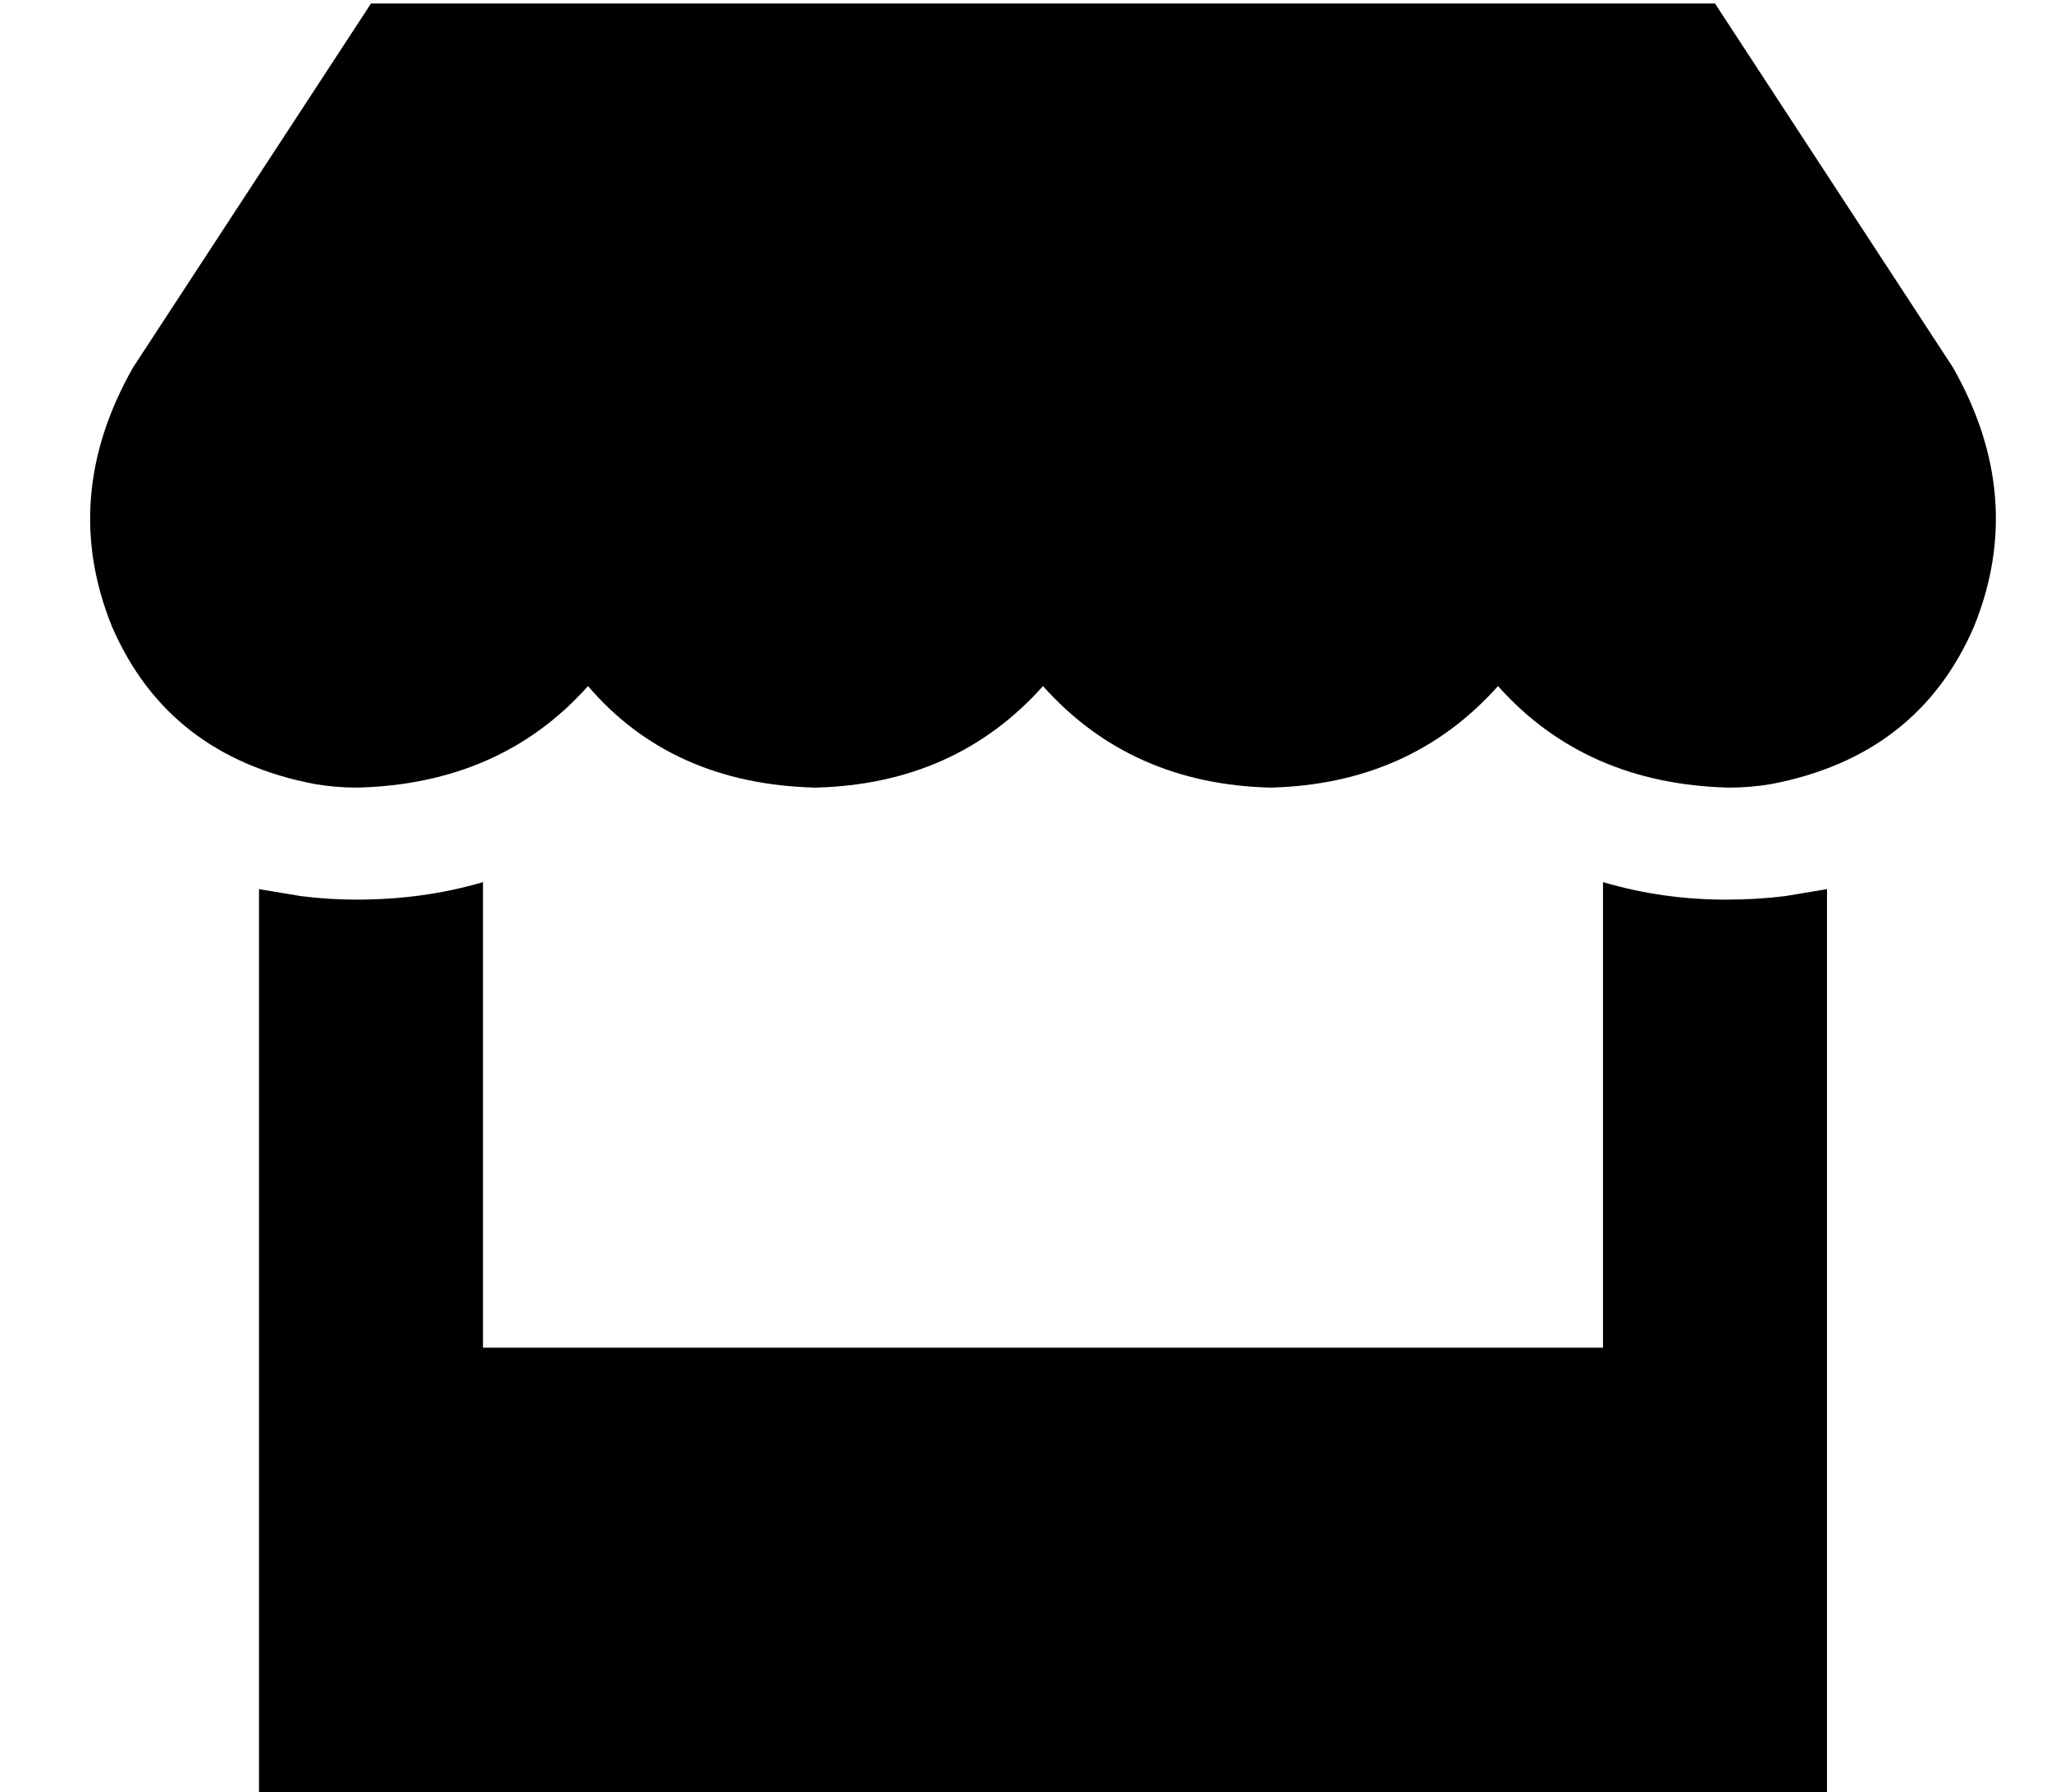<?xml version="1.0" standalone="no"?>
<!DOCTYPE svg PUBLIC "-//W3C//DTD SVG 1.1//EN" "http://www.w3.org/Graphics/SVG/1.1/DTD/svg11.dtd" >
<svg xmlns="http://www.w3.org/2000/svg" xmlns:xlink="http://www.w3.org/1999/xlink" version="1.1" viewBox="-10 -40 586 512">
   <path fill="currentColor"
d="M548 65l-68 -104l68 104l-68 -104h-384v0l-68 104v0q-21 37 -6 74q16 37 58 45q6 1 12 1q41 -1 66 -29q24 28 65 29q40 -1 65 -29q25 28 65 29q40 -1 65 -29q25 28 66 29q6 0 12 -1q42 -8 58 -45q15 -37 -6 -74v0zM500 216v0v0v0q-8 1 -17 1q-18 0 -35 -5v133v0h-320v0
v-133v0q-17 5 -36 5q-8 0 -16 -1v0v0l-12 -2v131v0v128v0h448v0v-128v0v-131v0l-12 2v0z" />
</svg>
